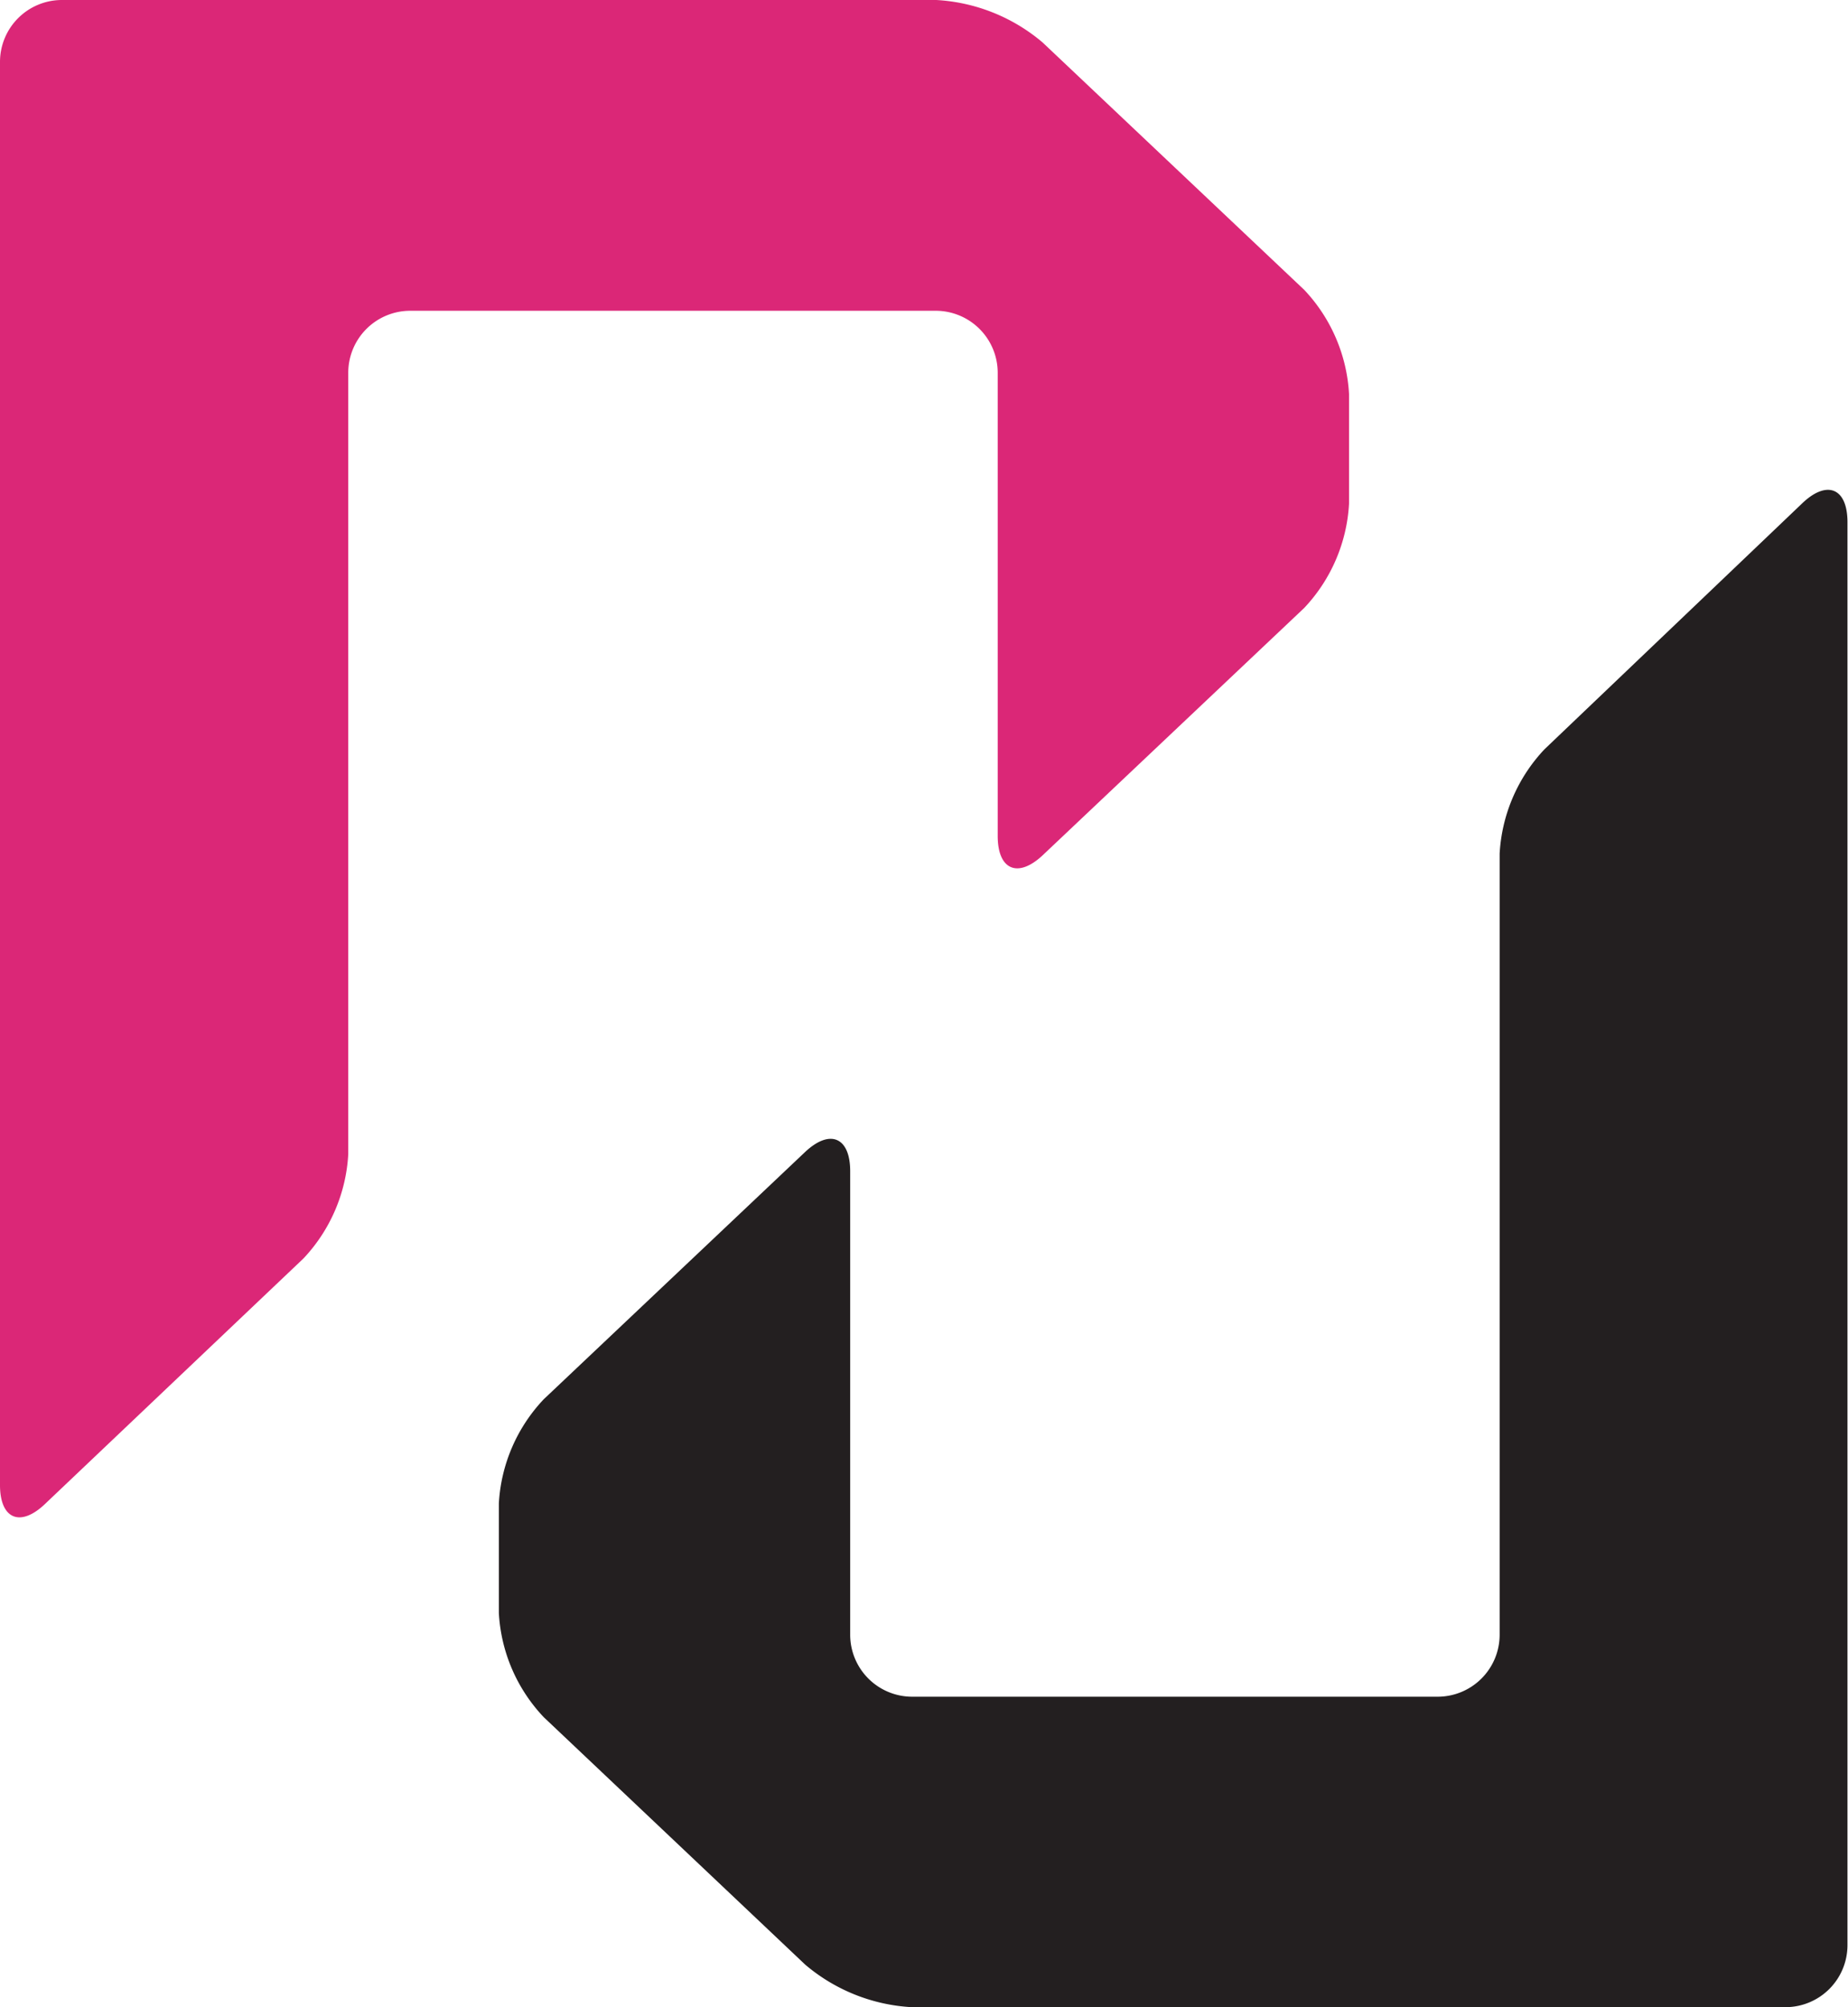 <svg id="Layer_1" data-name="Layer 1" xmlns="http://www.w3.org/2000/svg" viewBox="0 0 174 188.97"><defs><style>.cls-1{fill:#db2777;}.cls-2{fill:#231f20;}</style></defs><path class="cls-1" d="M110.75,9.45a16.93,16.93,0,0,0-10-4H18.39a5.83,5.83,0,0,0-5.81,5.82v134c0,3.19,1.89,4,4.21,1.81l24.36-23.14a15.55,15.55,0,0,0,4.22-9.82V40.53a5.84,5.84,0,0,1,5.82-5.82H100.7a5.84,5.84,0,0,1,5.82,5.82V84.16c0,3.2,1.9,4,4.23,1.82l24.63-23.29a15.55,15.55,0,0,0,4.22-9.82V42.55a15.52,15.52,0,0,0-4.22-9.81Z" transform="translate(-12.58 -5.45)"/><path class="cls-2" d="M88.4,190.43a16.93,16.93,0,0,0,10,4h82.31a5.84,5.84,0,0,0,5.82-5.82v-134c0-3.19-1.9-4-4.22-1.81L158,76a15.55,15.55,0,0,0-4.22,9.82v73.56a5.84,5.84,0,0,1-5.82,5.82H98.45a5.84,5.84,0,0,1-5.82-5.82V115.72c0-3.2-1.9-4-4.23-1.82L63.78,137.19A15.51,15.51,0,0,0,59.55,147v10.32a15.48,15.48,0,0,0,4.23,9.81Z" transform="translate(-12.58 -5.45)"/></svg>